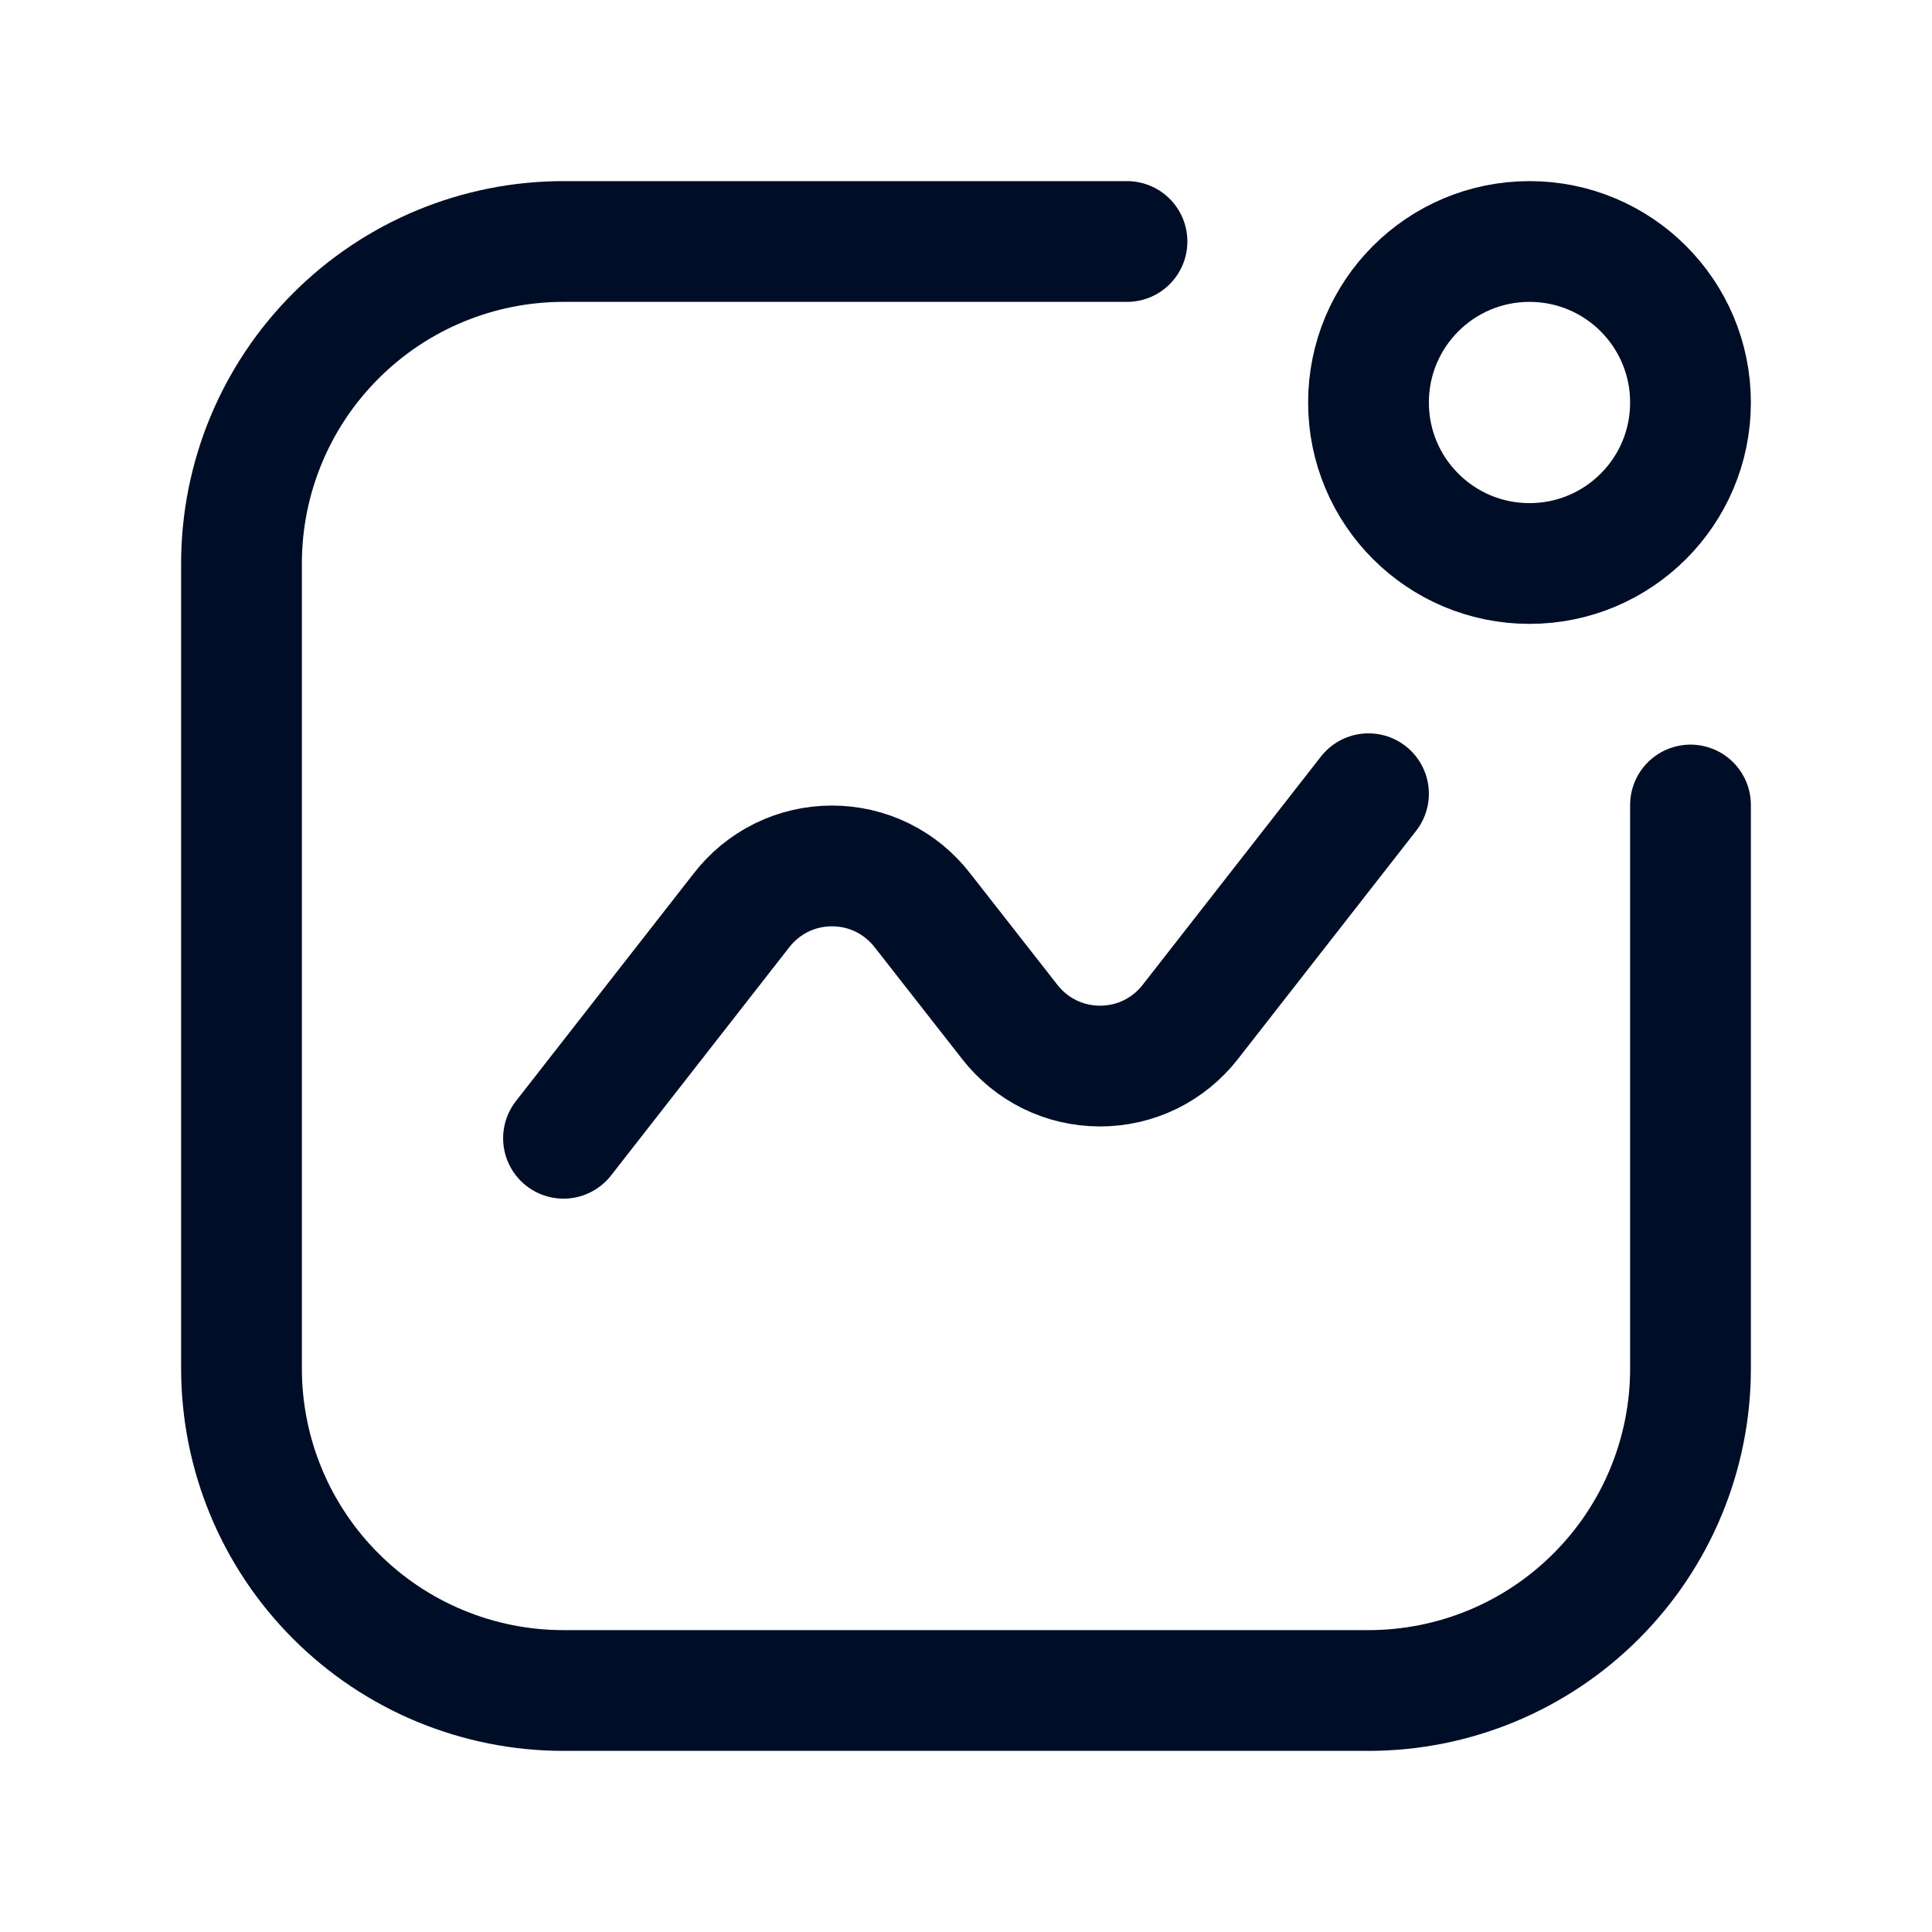 <svg
  width="24"
  height="24"
  viewBox="0 0 24 24"
  fill="none"
  xmlns="http://www.w3.org/2000/svg"
>
  <path
    d="M7 14.14L9.21 11.31C9.343 11.138 9.513 10.998 9.708 10.902C9.903 10.806 10.118 10.757 10.335 10.757C10.552 10.757 10.767 10.806 10.962 10.902C11.157 10.998 11.327 11.138 11.46 11.31L12.54 12.69C12.673 12.862 12.843 13.002 13.038 13.098C13.233 13.194 13.448 13.243 13.665 13.243C13.882 13.243 14.097 13.194 14.292 13.098C14.487 13.002 14.657 12.862 14.79 12.69L17 9.86"
    stroke="#000D26"
    stroke-width="1.5"
    stroke-linecap="round"
    stroke-linejoin="round"
  />
  <path
    d="M21 10V17C21 18.061 20.579 19.078 19.828 19.828C19.078 20.579 18.061 21 17 21H7C5.939 21 4.922 20.579 4.172 19.828C3.421 19.078 3 18.061 3 17V7C3 5.939 3.421 4.922 4.172 4.172C4.922 3.421 5.939 3 7 3H14"
    stroke="#000D26"
    stroke-width="1.5"
    stroke-linecap="round"
    stroke-linejoin="round"
  />
  <path
    d="M19 7C20.105 7 21 6.105 21 5C21 3.895 20.105 3 19 3C17.895 3 17 3.895 17 5C17 6.105 17.895 7 19 7Z"
    stroke="#000D26"
    stroke-width="1.5"
    stroke-linecap="round"
    stroke-linejoin="round"
  />
</svg>
